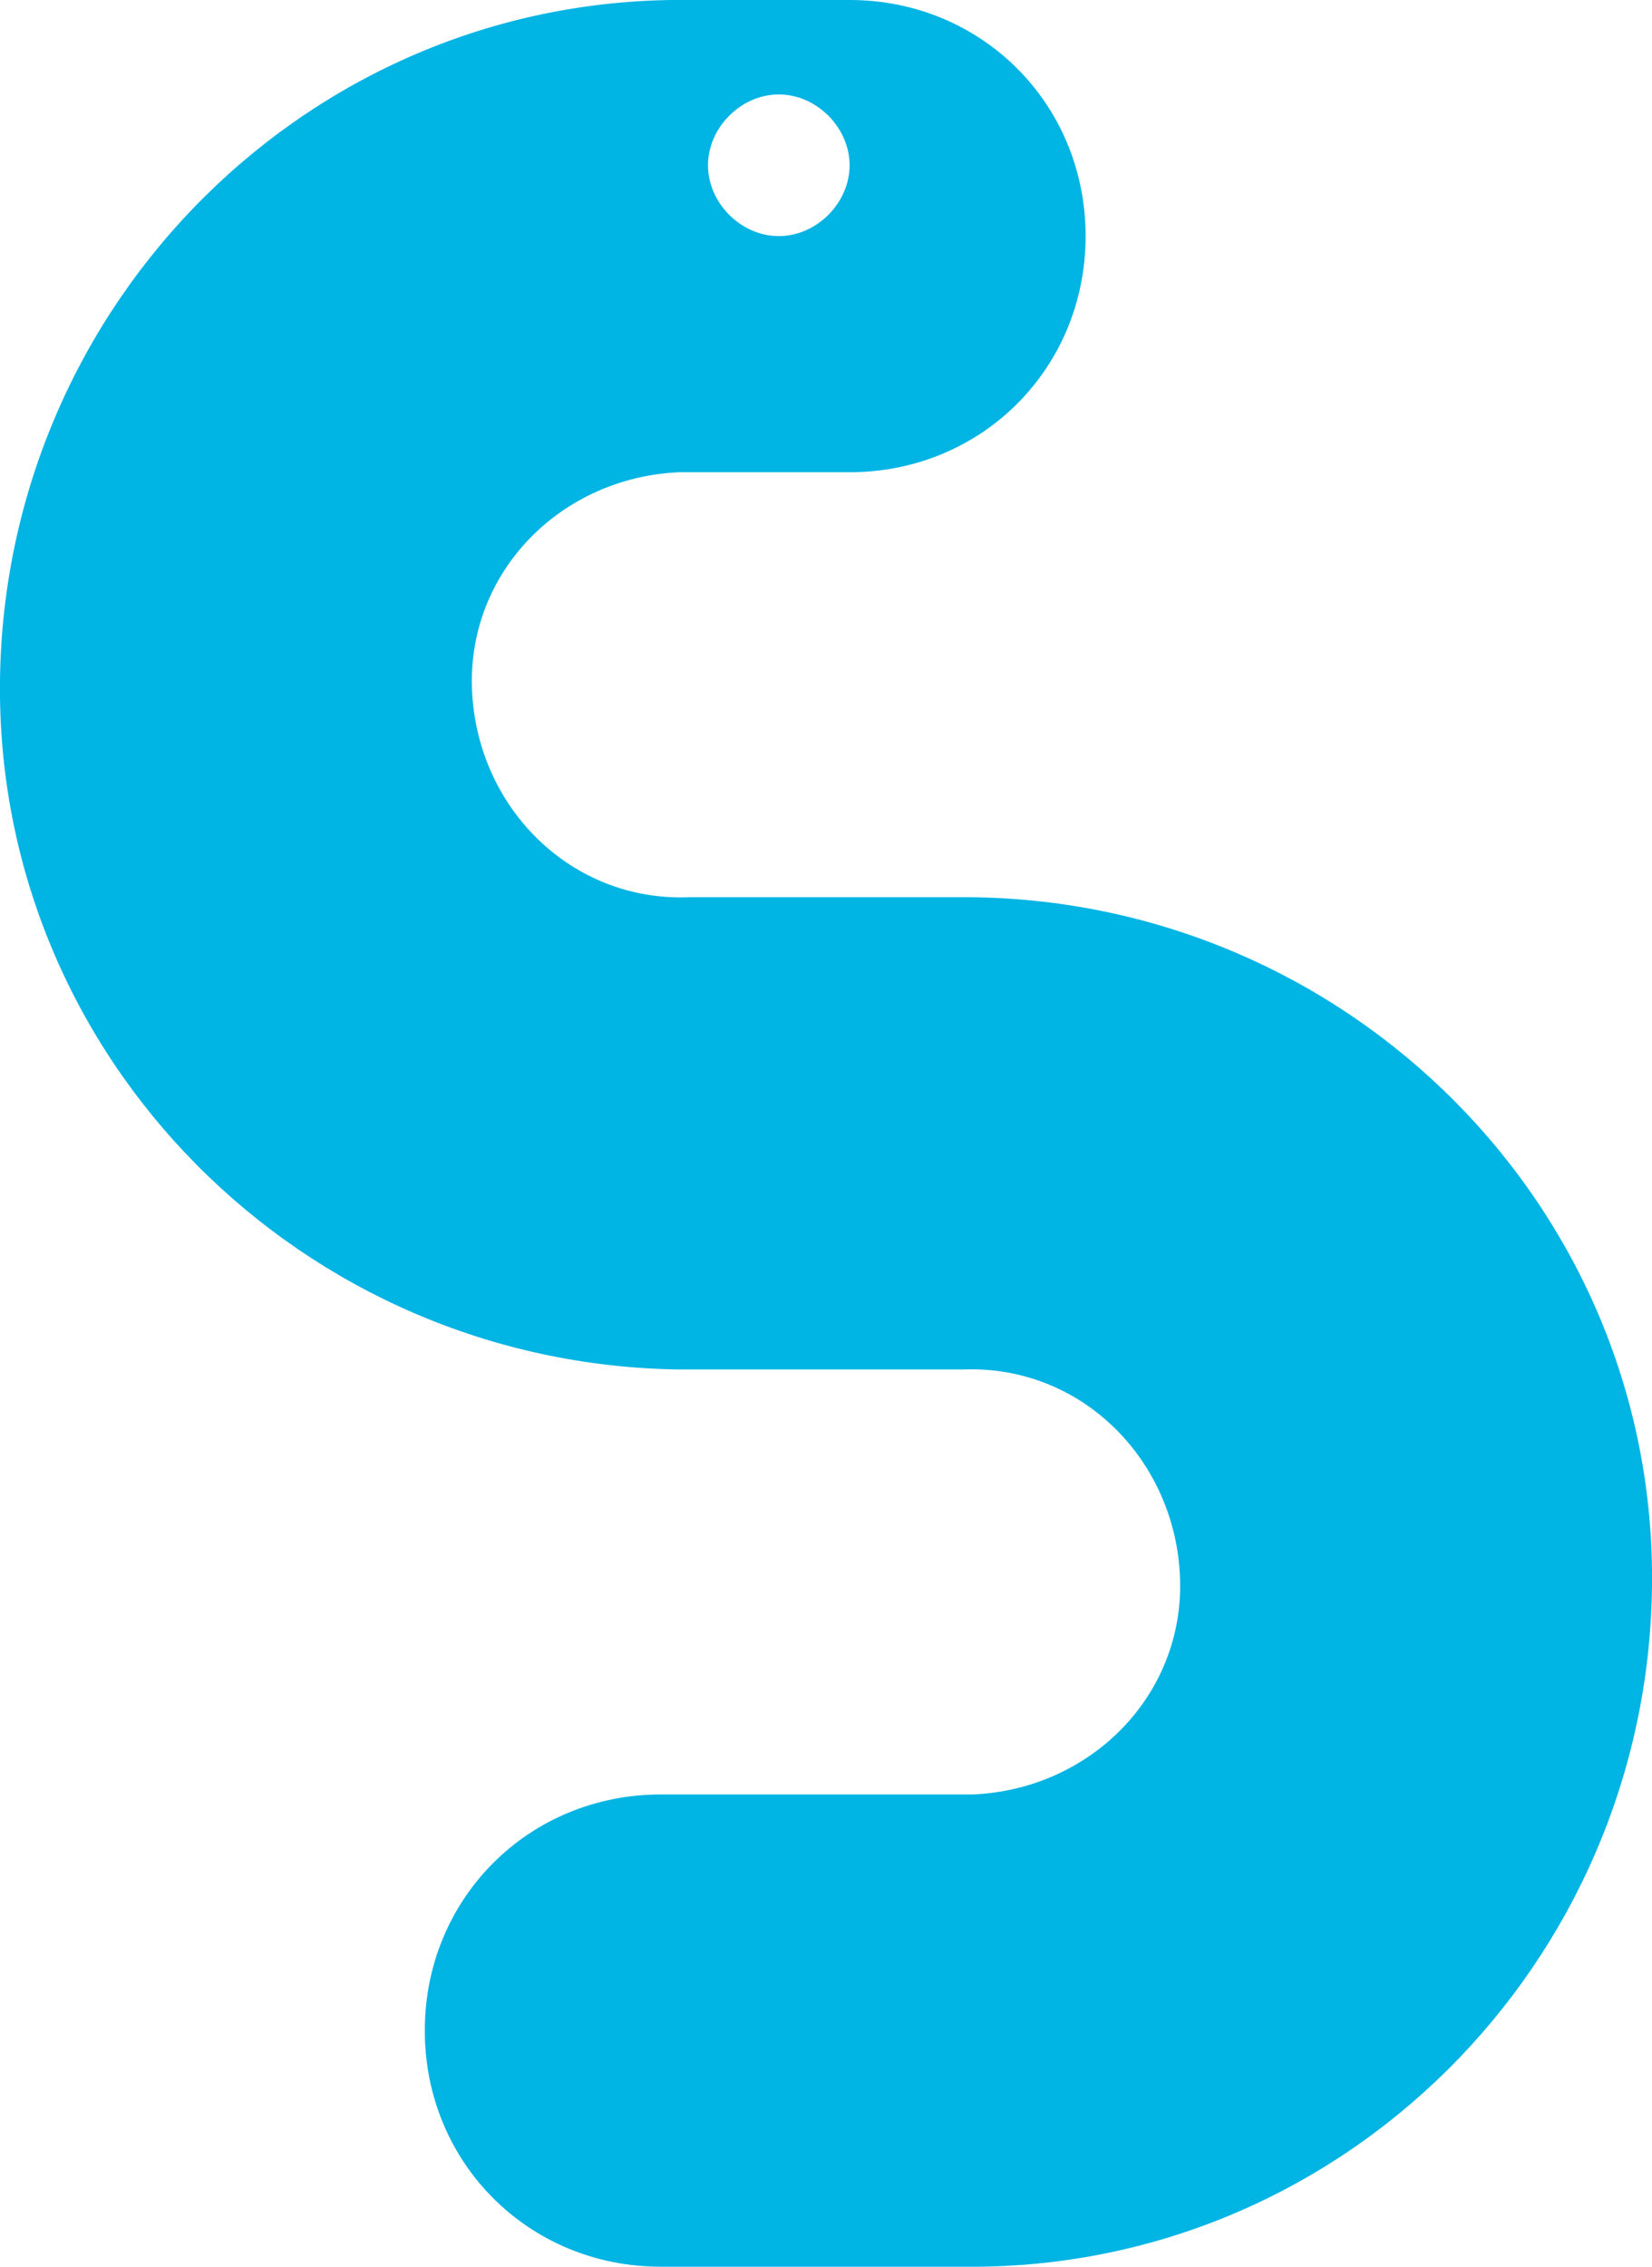 <?xml version="1.0" encoding="utf-8"?>
<!-- Generator: Adobe Illustrator 25.0.0, SVG Export Plug-In . SVG Version: 6.00 Build 0)  -->
<svg version="1.1" id="Layer_1" xmlns="http://www.w3.org/2000/svg" xmlns:xlink="http://www.w3.org/1999/xlink" x="0px"
	y="0px" viewBox="0 0 35 48" style="enable-background:new 0 0 35 48;" xml:space="preserve">
	<style type="text/css">
		.st0 {
			fill: #00B4E4;
		}
	</style>
	<path class="st0" d="M20.4,19h-5.8c-2.5,0.1-4.5-1.9-4.6-4.4c-0.1-2.5,1.9-4.5,4.4-4.6c0.1,0,0.1,0,0.2,0H18c2.8,0,5-2.2,5-5
	s-2.2-5-5-5h-3.4C6.6-0.1,0.1,6.4,0,14.4S6.4,28.9,14.4,29c0.1,0,0.1,0,0.2,0h5.8c2.5-0.1,4.5,1.9,4.6,4.4s-1.9,4.5-4.4,4.6
	c-0.1,0-0.1,0-0.2,0H14c-2.8,0-5,2.2-5,5s2.2,5,5,5h6.4c8,0.1,14.5-6.4,14.6-14.4c0.1-8-6.4-14.5-14.4-14.6C20.5,19,20.5,19,20.4,19
	z M16.5,2C17.3,2,18,2.7,18,3.5S17.3,5,16.5,5C15.7,5,15,4.3,15,3.5C15,2.7,15.7,2,16.5,2C16.5,2,16.5,2,16.5,2z" />
</svg>